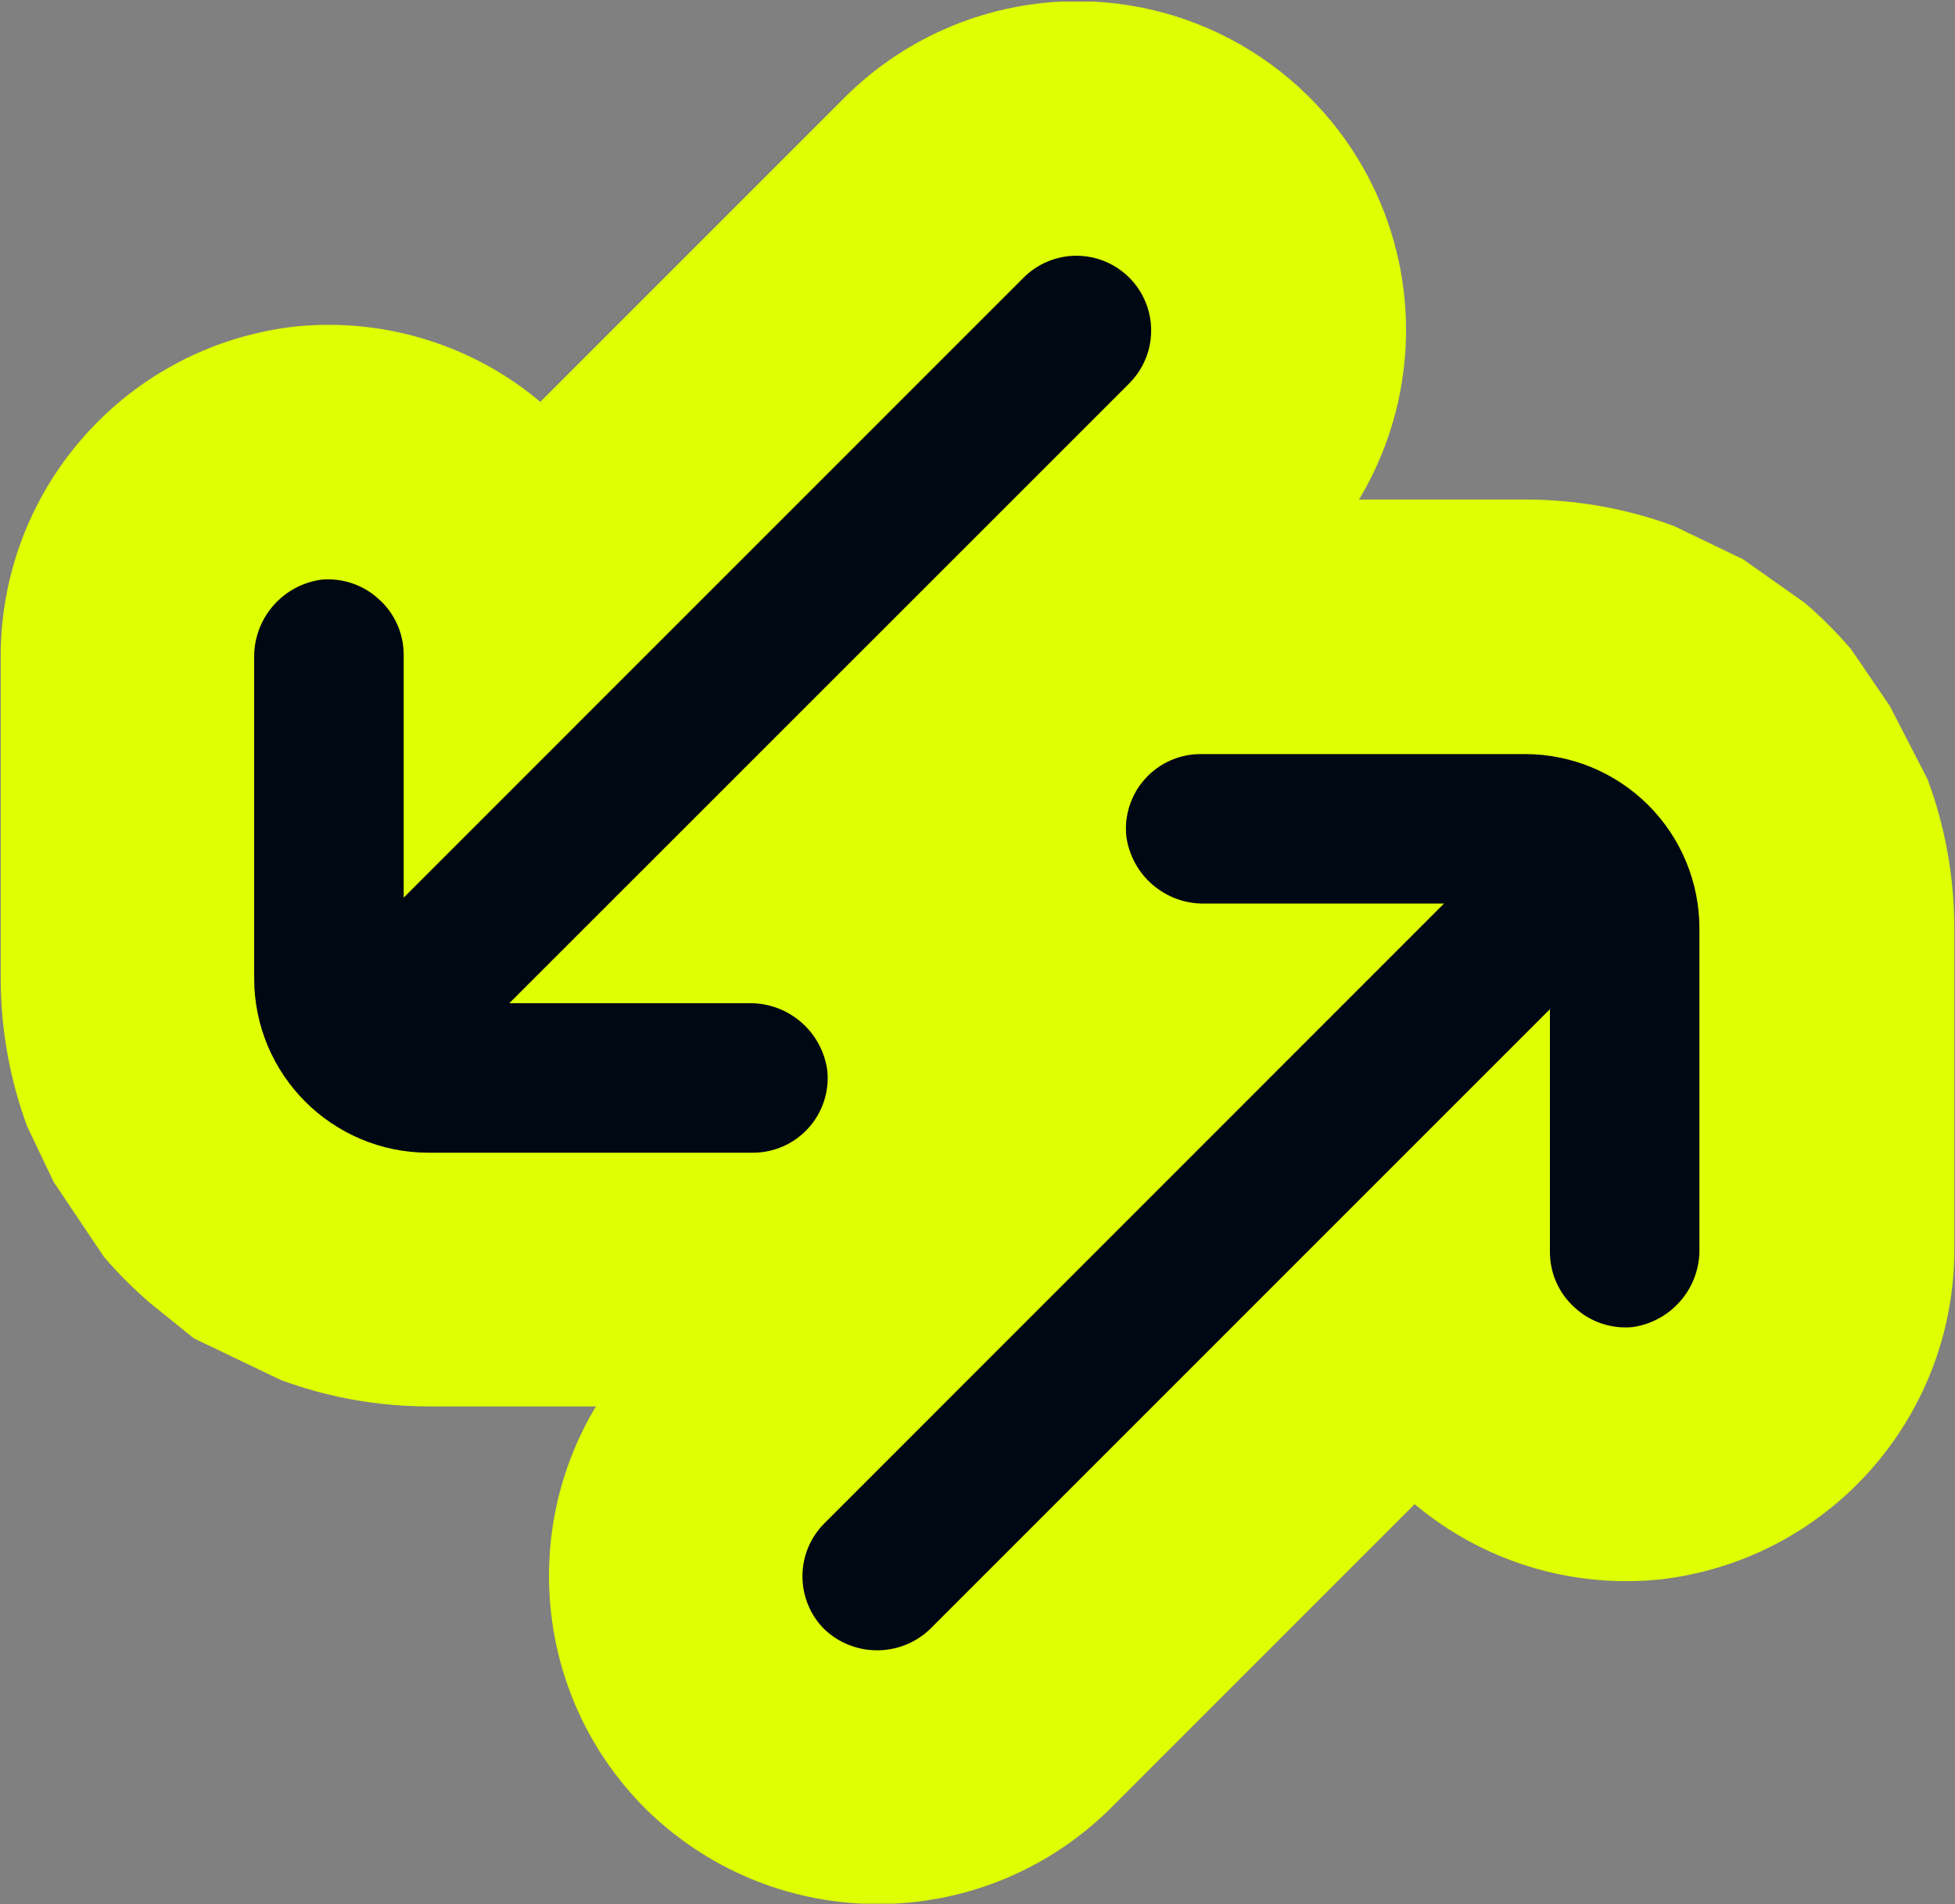 <svg width="1000" height="974" viewBox="0 0 1000 974" fill="none" xmlns="http://www.w3.org/2000/svg">
<rect x="0" y="0" width="1000" height="974" fill="#808080" stroke="none"/>
<g clip-path="url(#clip0_320_68)">
<path d="M550.987 0.619L552.582 0.627C620.009 1.263 680.545 42.139 706.372 104.429L706.371 104.43C727.173 154.601 722.163 210.594 695.148 255.548H780.408C806.539 255.548 832.186 260.218 856.237 269.088L891.666 286.145L923.156 308.405C927.028 311.728 930.795 315.194 934.447 318.802L935.413 319.762C939.368 323.716 943.156 327.807 946.773 332.022L966.621 361.099L986.029 398.775C994.938 422.873 999.629 448.578 999.629 474.769V637.254C1000.65 722.891 937.707 795.919 852.805 807.506L849.719 807.928L846.616 808.2C802.424 812.087 758.068 798.41 723.617 769.454L566.898 926.199L565.785 927.26C500.422 989.612 397.615 989.612 332.252 927.26L331.065 926.128L329.906 924.966C274.301 869.174 265.938 784.077 304.817 719.469H219.592C192.917 719.469 167.356 714.705 143.712 705.983L99.135 684.615L76.848 666.641C68.379 659.369 60.472 651.463 53.2 642.994L27.487 604.701L13.858 576.13C5.136 552.486 0.371 526.924 0.371 500.248V337.727C-0.634 252.106 62.306 179.096 147.195 167.511L150.281 167.089L153.384 166.816C197.578 162.929 241.934 176.608 276.384 205.563L432.02 49.904L432.028 49.897C463.53 18.395 506.286 0.619 550.987 0.619Z" fill="#DFFF03"/>
<path d="M780.049 385.751C803.698 385.751 826.402 395.161 843.131 411.89C859.86 428.619 869.27 451.322 869.27 474.972V638.475C869.768 658.789 854.931 676.165 834.867 678.903C824.112 679.849 813.458 676.264 805.542 668.945C797.476 661.775 792.847 651.469 792.797 640.665V516.245L475.695 833.398C460.559 847.837 436.76 847.837 421.624 833.398C406.737 818.462 406.737 794.265 421.624 779.328L738.625 462.226H616.544C596.23 462.724 578.855 447.886 576.117 427.822C575.021 417.019 578.556 406.264 585.874 398.248C593.143 390.232 603.5 385.701 614.354 385.751H780.049ZM550.627 130.822C566.061 130.822 580.002 140.134 585.926 154.423C591.851 168.712 588.565 185.141 577.662 196.095L260.507 513.197H382.738C403.052 512.699 420.427 527.537 423.165 547.602C424.261 558.405 420.726 569.159 413.408 577.175C406.139 585.191 395.782 589.722 384.928 589.672H219.233C169.942 589.672 130.012 549.742 130.012 500.451V336.948C129.514 316.634 144.351 299.258 164.416 296.52C175.17 295.574 185.824 299.159 193.741 306.478C201.806 313.648 206.439 323.954 206.489 334.758V459.179L523.592 142.024C530.762 134.855 540.471 130.822 550.627 130.822Z" fill="#000813"/>
</g>
<defs>
<clipPath id="clip0_320_68">
<rect width="1000" height="973" fill="white" transform="translate(0 0.822)"/>
</clipPath>
</defs>
</svg>
